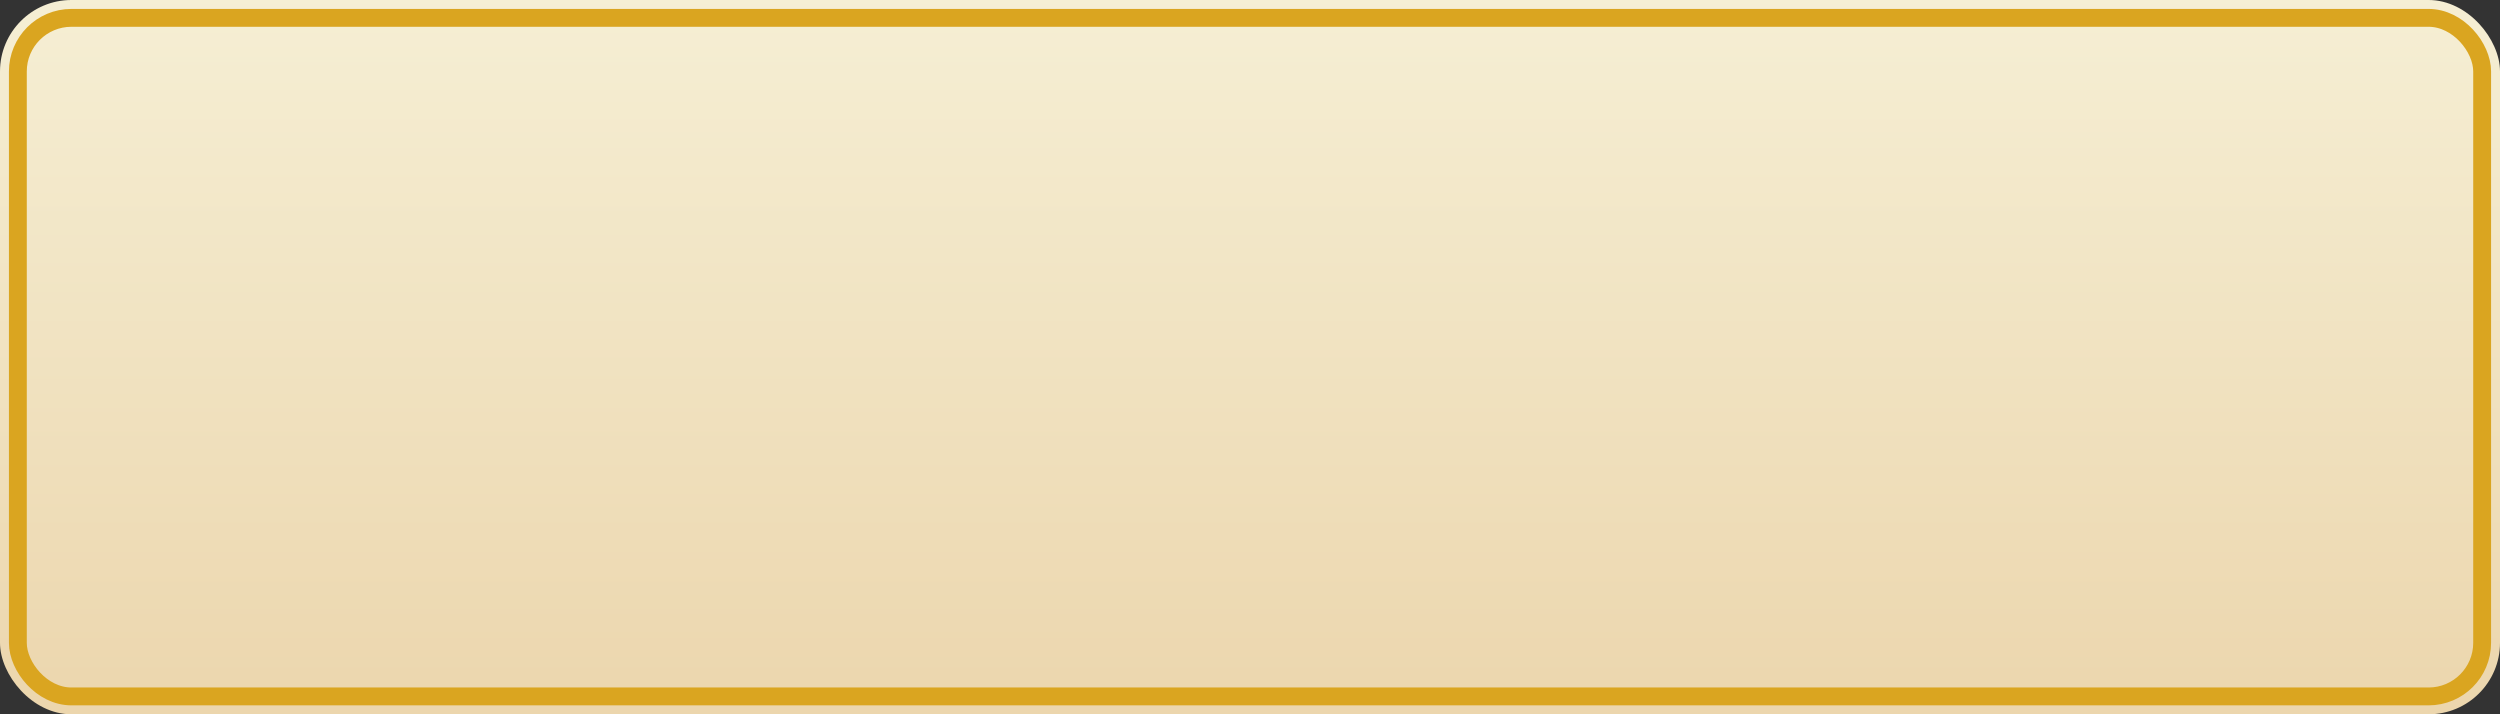 <?xml version="1.0" encoding="UTF-8"?>
<svg width="280" height="80" xmlns="http://www.w3.org/2000/svg">
  <rect width="100%" height="100%" fill="#333333" stroke="none"/>
  <defs>
    <linearGradient id="notifGrad" x1="0%" y1="0%" x2="0%" y2="100%">
      <stop offset="0%" style="stop-color:#FFF8DC;stop-opacity:0.95" />
      <stop offset="100%" style="stop-color:#F5DEB3;stop-opacity:0.95" />
    </linearGradient>
  </defs>
  <rect width="280" height="80" fill="url(#notifGrad)" rx="8"/>
  <rect x="2" y="2" width="276" height="76" fill="none" stroke="#DAA520" stroke-width="2" rx="6"/>
</svg>